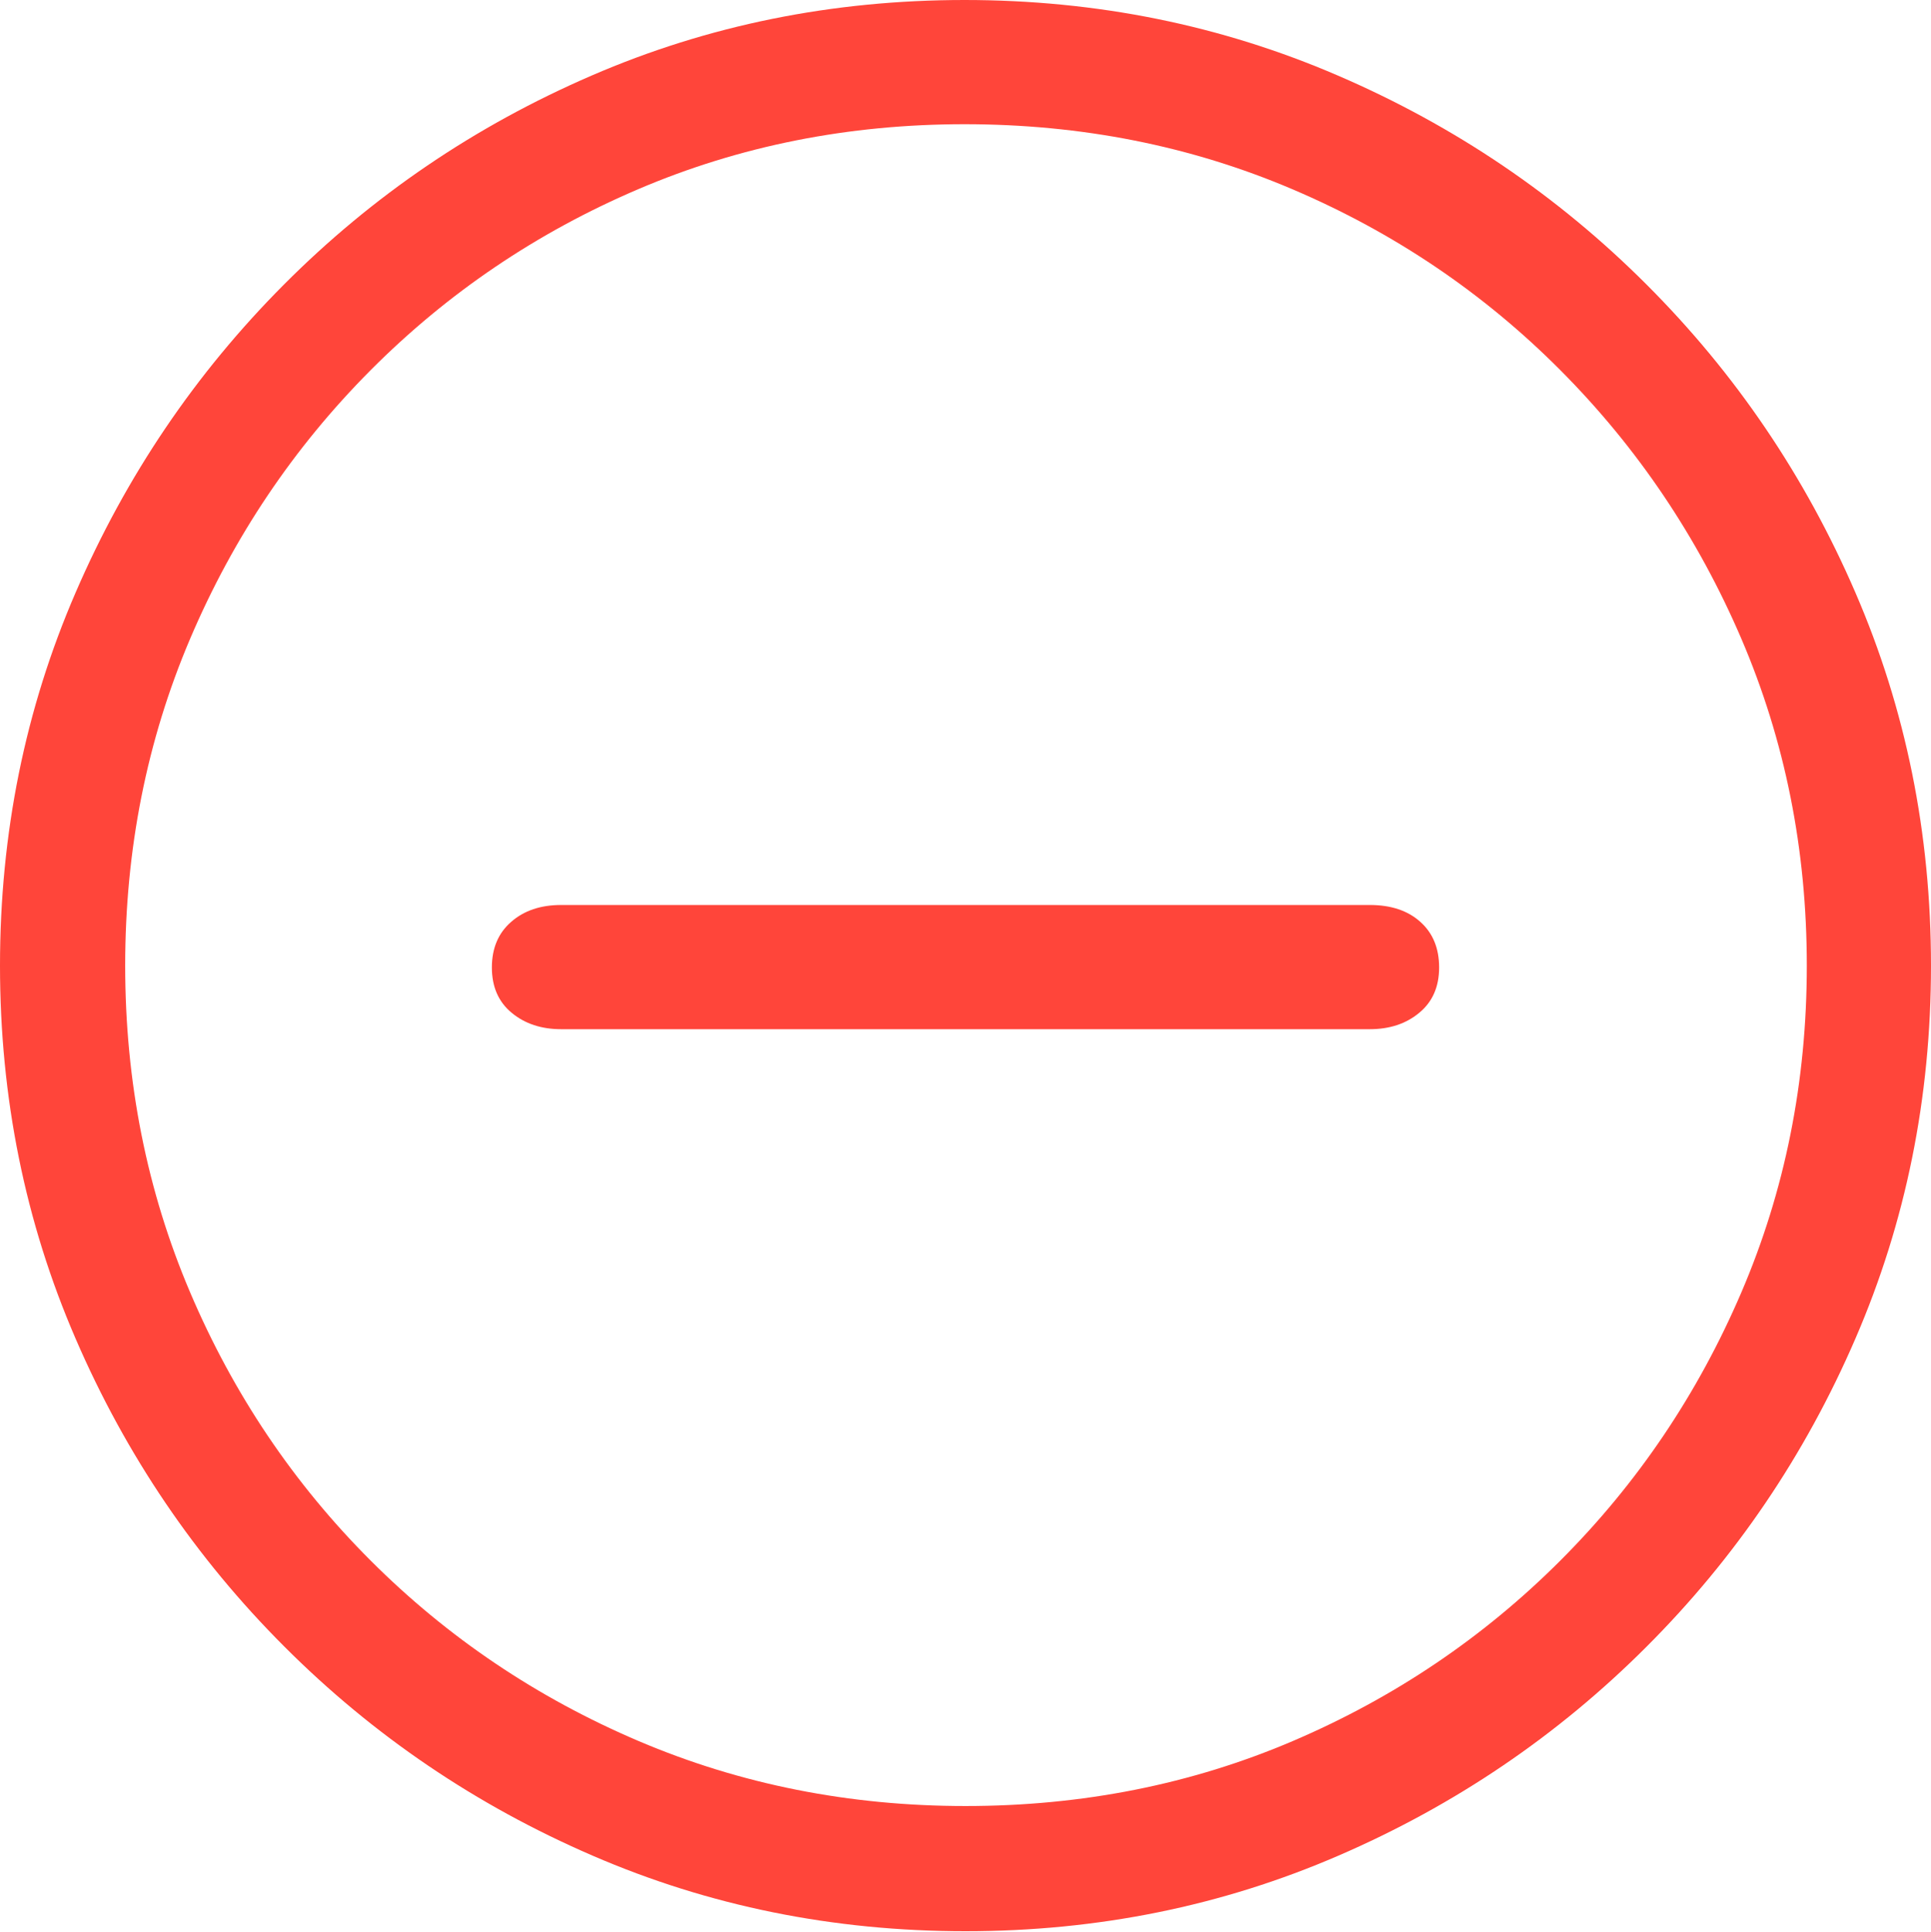<svg width="19.59" height="19.6">
       <g>
              <rect height="19.6" opacity="0" width="19.59" x="0" y="0" />
              <path d="M9.795 19.59Q11.807 19.59 13.579 18.823Q15.352 18.057 16.704 16.704Q18.057 15.352 18.823 13.579Q19.59 11.807 19.59 9.795Q19.59 7.783 18.823 6.011Q18.057 4.238 16.704 2.886Q15.352 1.533 13.574 0.767Q11.797 0 9.785 0Q7.773 0 6.001 0.767Q4.229 1.533 2.881 2.886Q1.533 4.238 0.767 6.011Q0 7.783 0 9.795Q0 11.807 0.767 13.579Q1.533 15.352 2.886 16.704Q4.238 18.057 6.011 18.823Q7.783 19.59 9.795 19.59ZM9.795 18.32Q8.027 18.32 6.479 17.661Q4.932 17.002 3.76 15.83Q2.588 14.658 1.929 13.11Q1.27 11.562 1.27 9.795Q1.27 8.027 1.929 6.479Q2.588 4.932 3.76 3.755Q4.932 2.578 6.475 1.919Q8.018 1.26 9.785 1.26Q11.562 1.26 13.11 1.919Q14.658 2.578 15.83 3.755Q17.002 4.932 17.666 6.479Q18.33 8.027 18.33 9.795Q18.33 11.562 17.666 13.11Q17.002 14.658 15.83 15.83Q14.658 17.002 13.115 17.661Q11.572 18.32 9.795 18.32Z"
                     fill="#ff453a" />
              <path d="M5.693 10.44L13.896 10.44Q14.199 10.44 14.399 10.273Q14.6 10.107 14.6 9.814Q14.6 9.521 14.409 9.351Q14.219 9.18 13.896 9.18L5.693 9.18Q5.381 9.18 5.186 9.351Q4.99 9.521 4.99 9.814Q4.99 10.107 5.19 10.273Q5.391 10.44 5.693 10.44Z"
                     fill="#ff453a" />
       </g>
</svg>